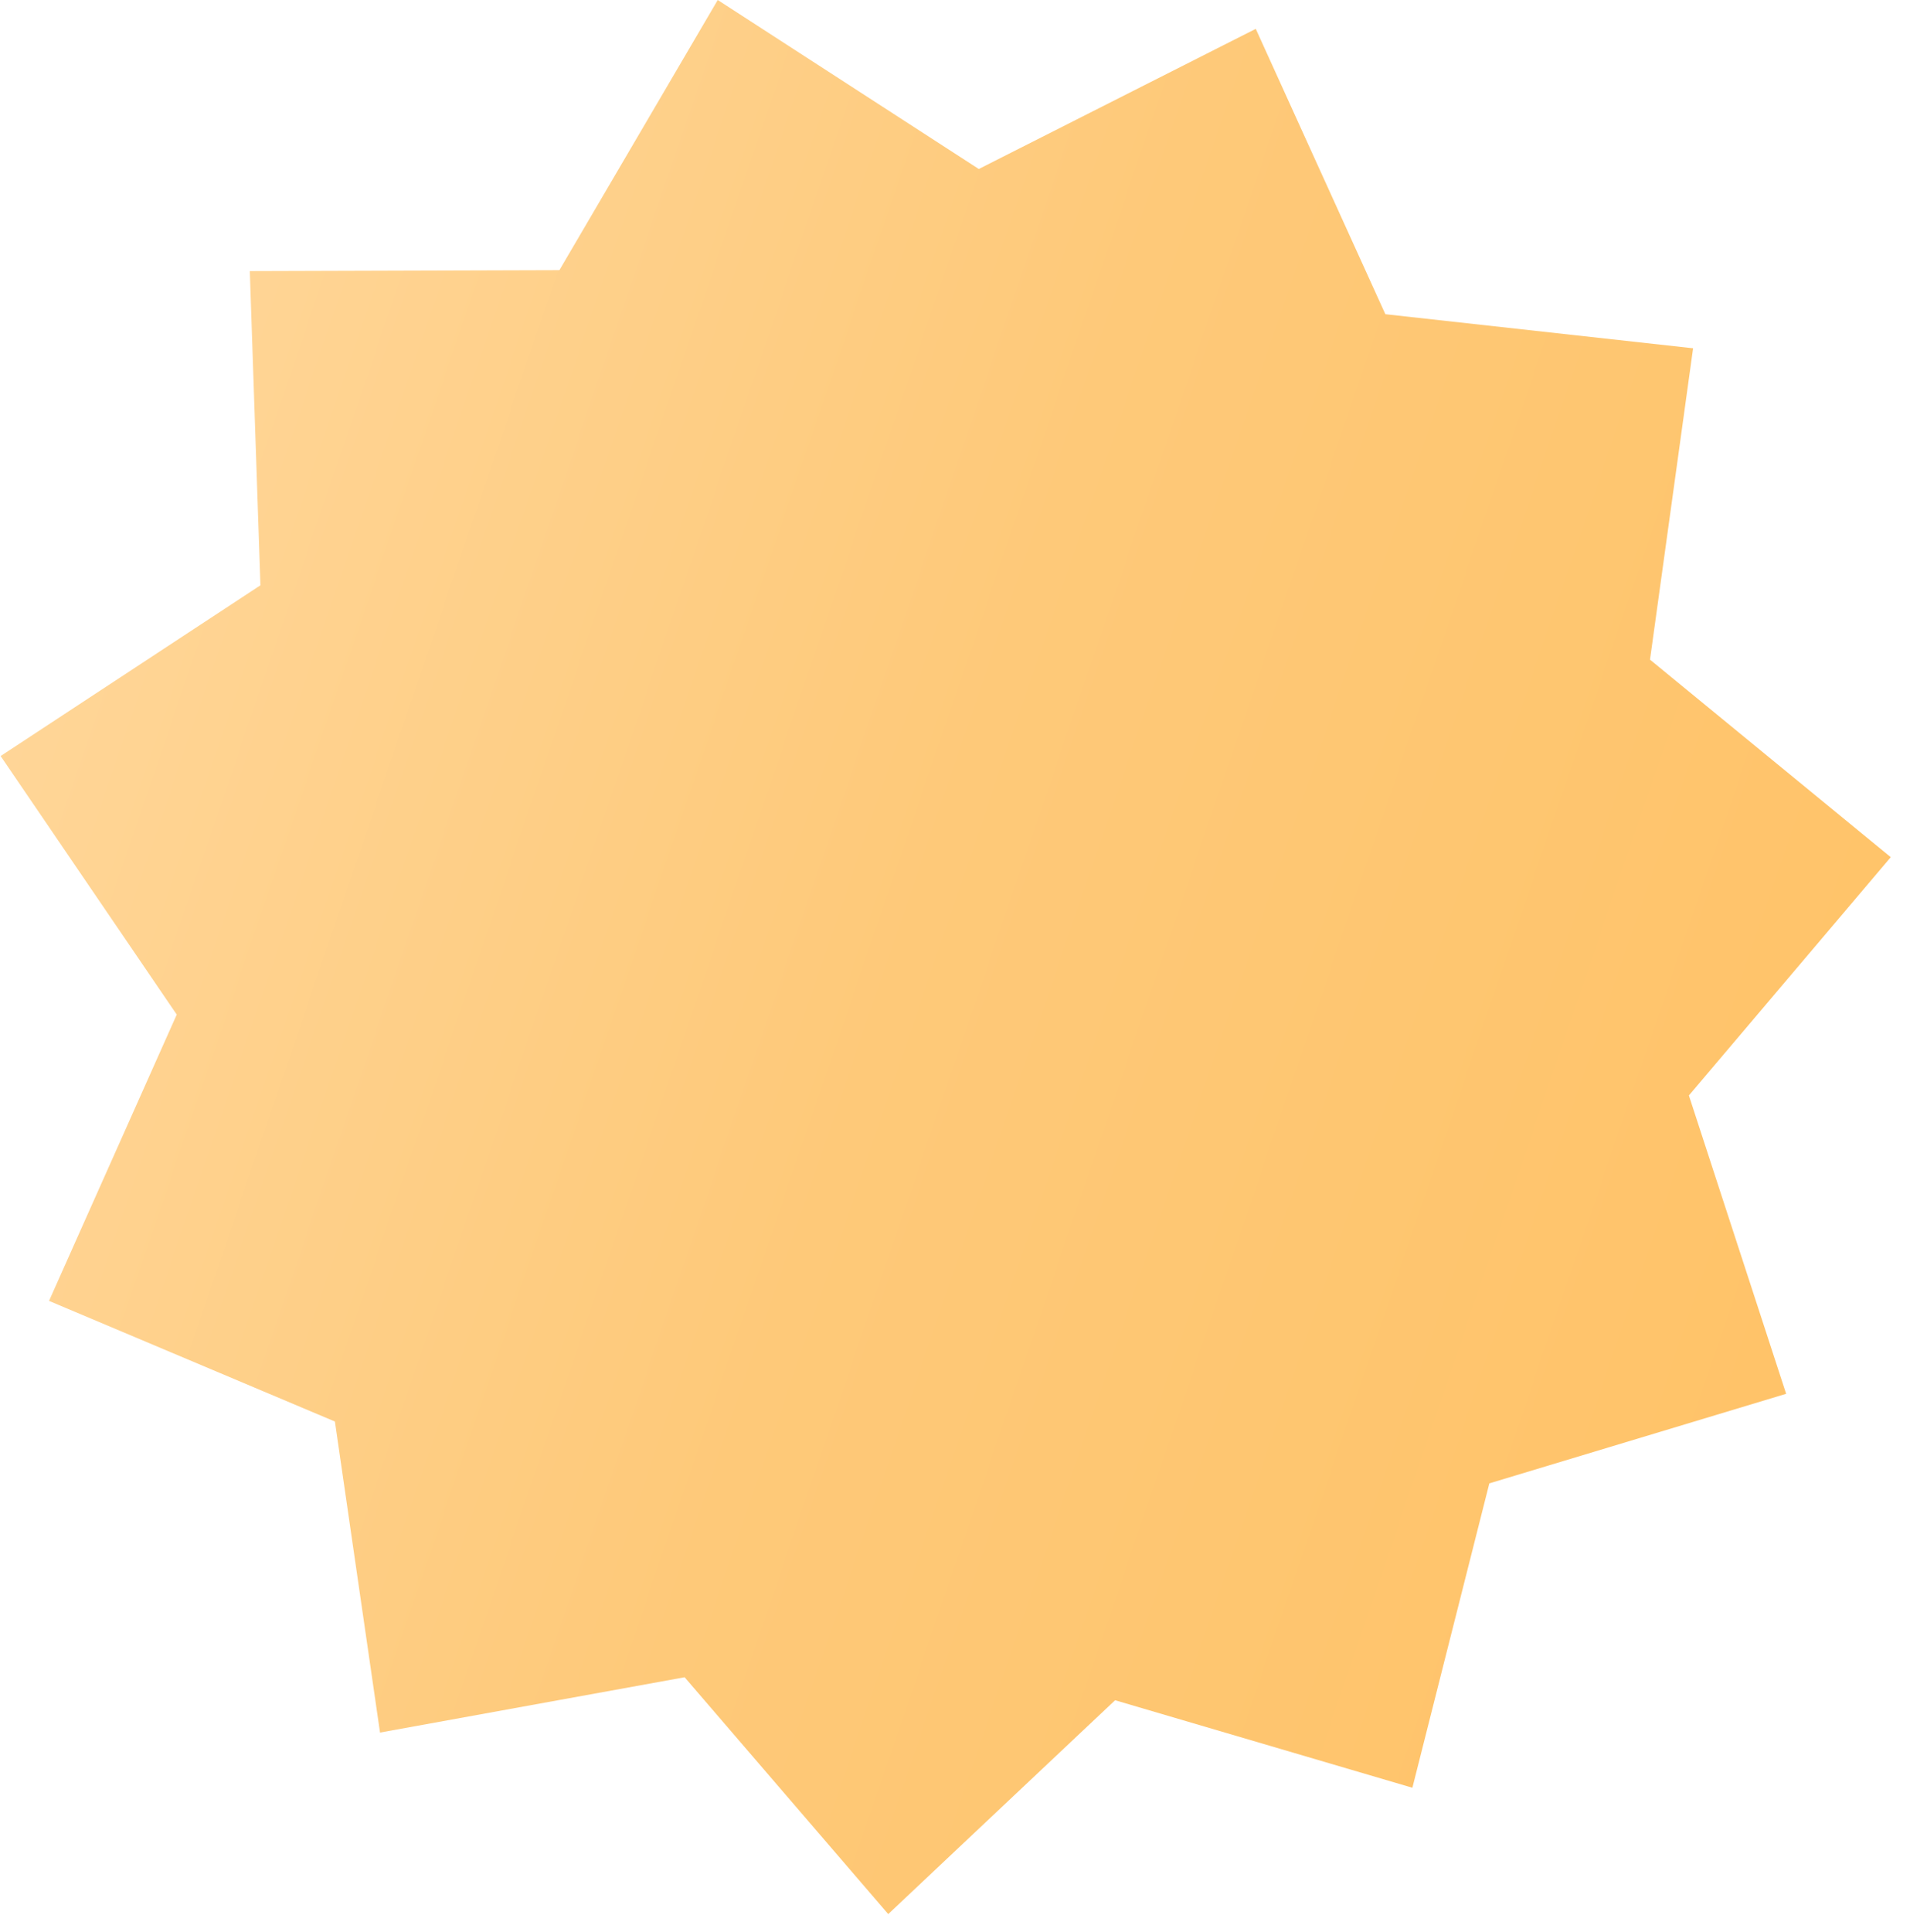 <svg width="90" height="91" viewBox="0 0 90 91" fill="none" xmlns="http://www.w3.org/2000/svg">
<path d="M33.82 0L46.121 7.961L59.172 1.359L65.279 14.801L79.779 16.406L77.749 31.073L89.093 40.378L79.581 51.602L84.164 65.656L70.178 69.875L66.552 84.213L52.544 80.091L41.854 90.164L32.26 79.008L17.907 81.614L15.781 66.962L2.31 61.279L8.328 47.793L0.029 35.613L12.271 27.571L11.771 12.77L26.36 12.725L33.82 0Z" fill="url(#paint0_linear_1521_4057)"/>
<defs>
<linearGradient id="paint0_linear_1521_4057" x1="2.228" y1="3.088" x2="109.279" y2="39.652" gradientUnits="userSpaceOnUse">
<stop stop-color="#FFD89D"/>
<stop offset="0.458" stop-color="#FEC979"/>
<stop offset="1" stop-color="#FFC163"/>
</linearGradient>
</defs>
</svg>
